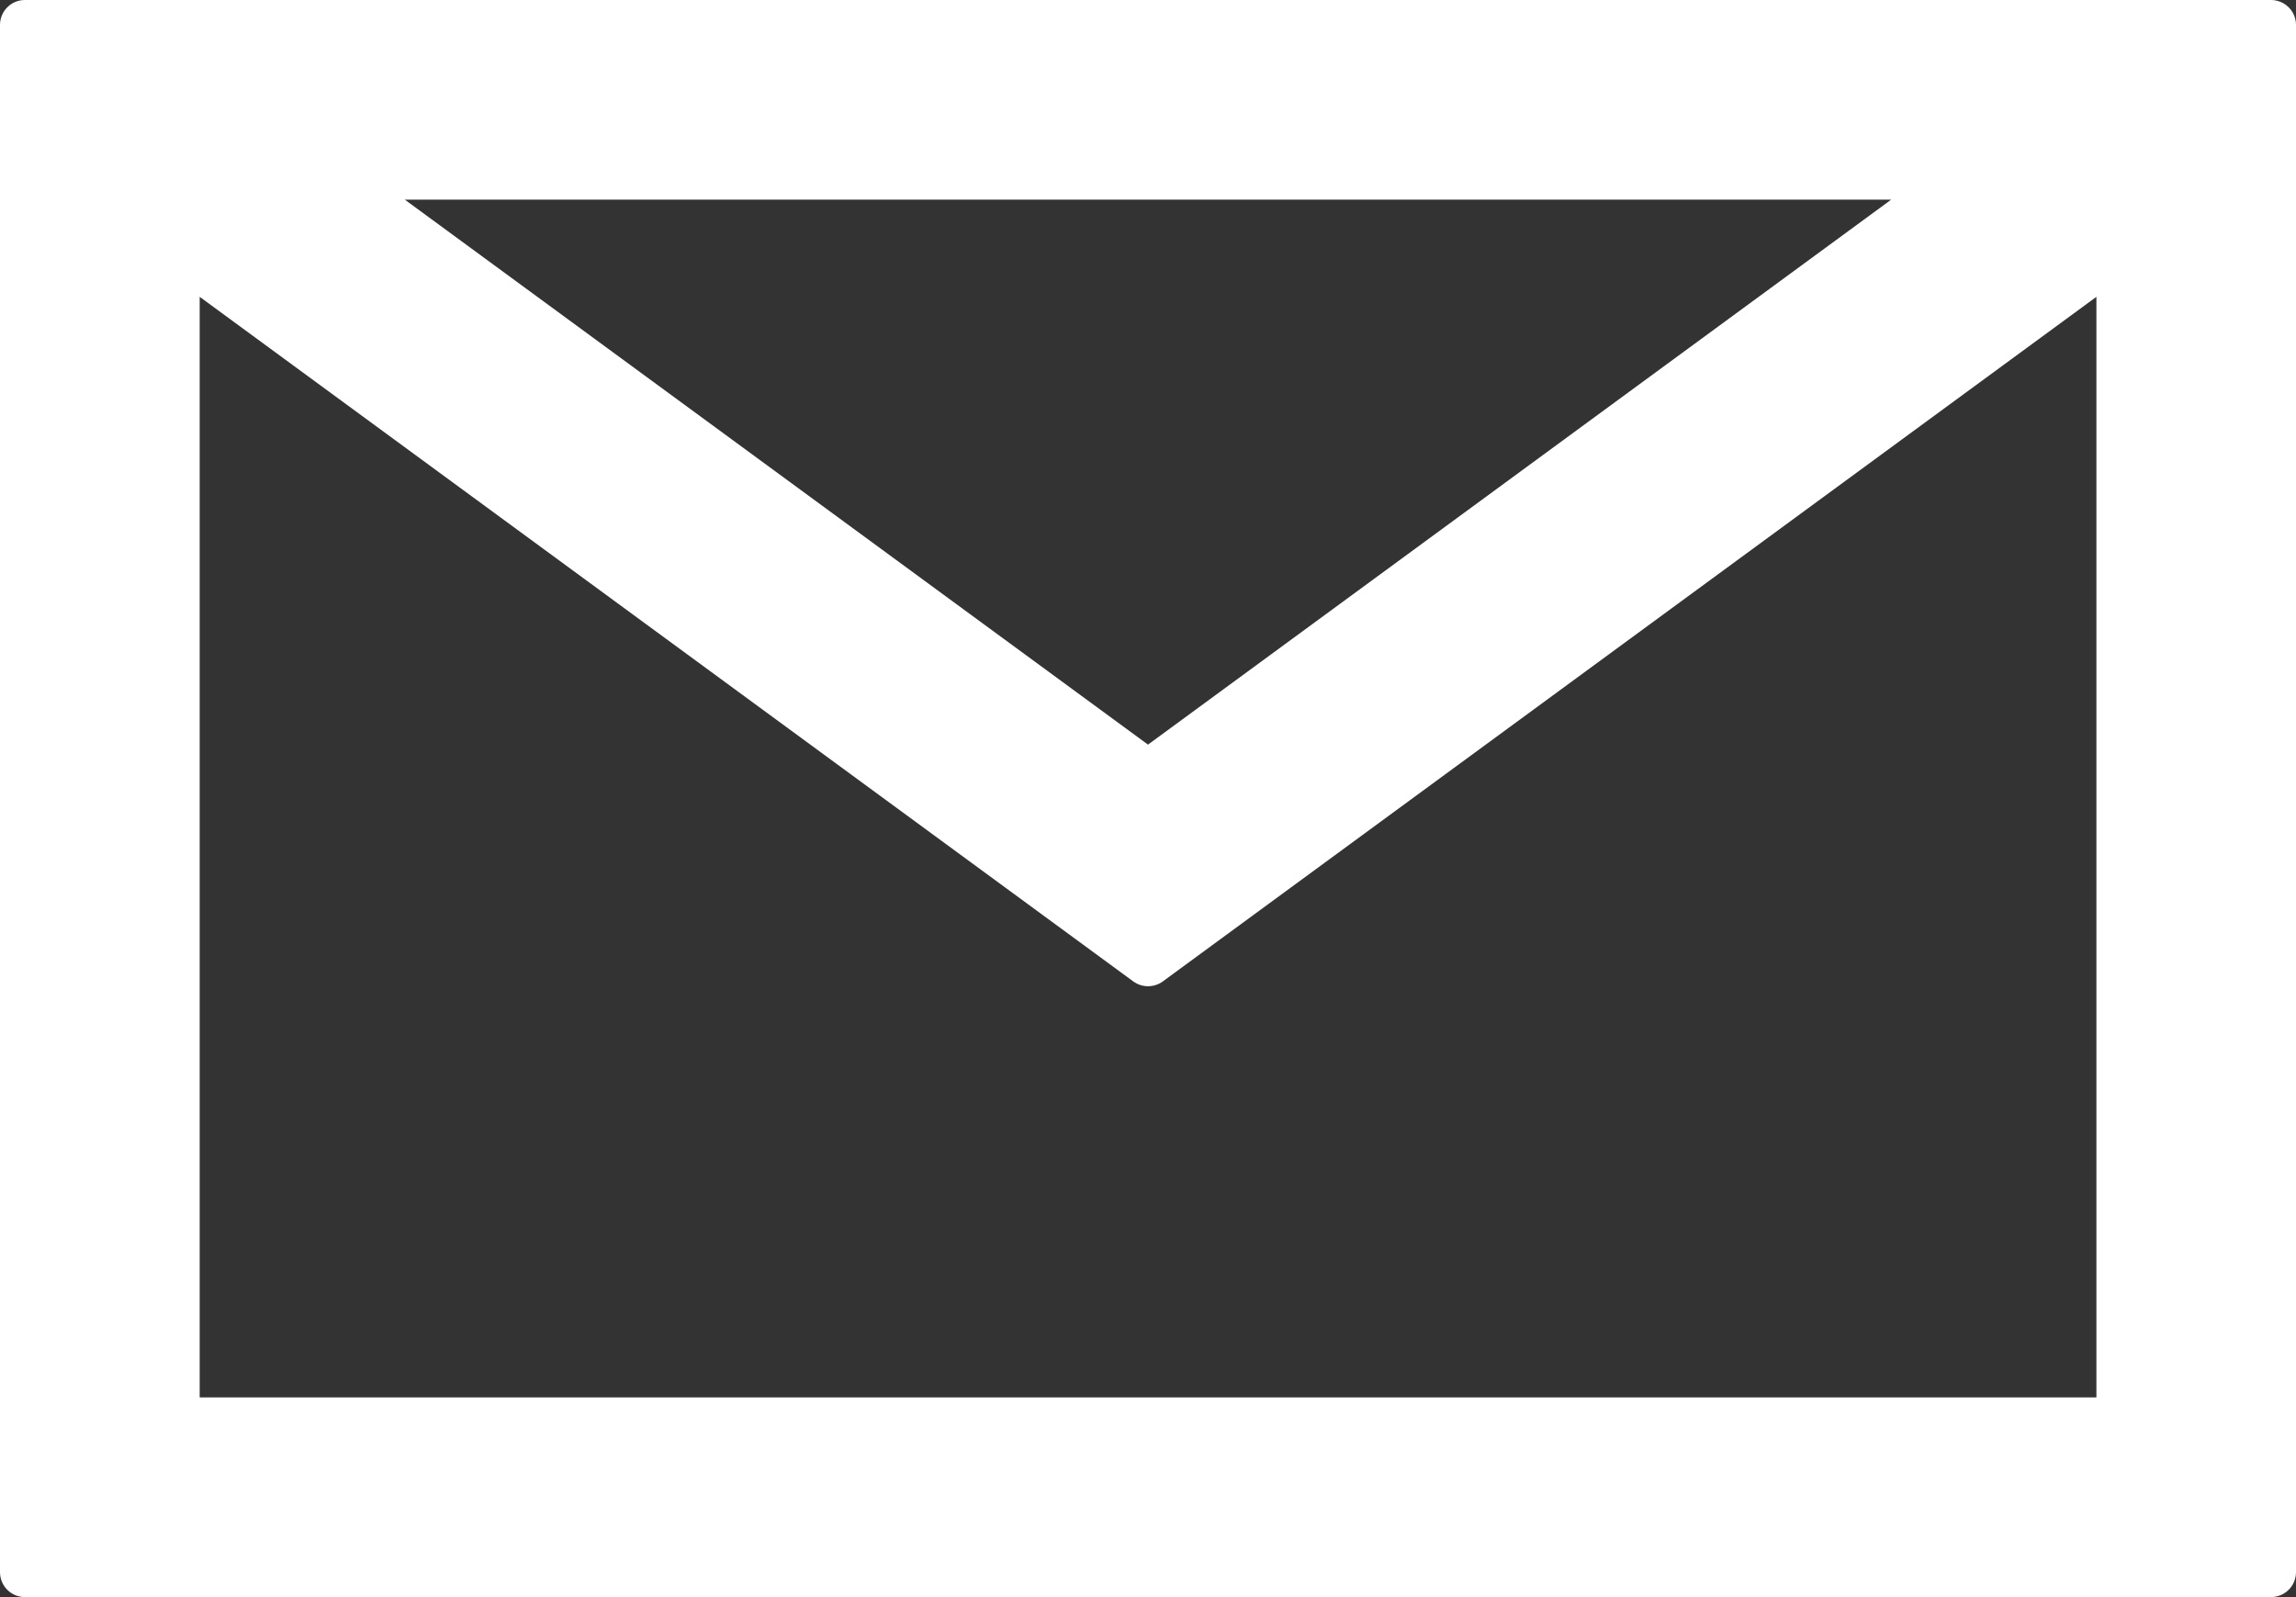 <?xml version="1.0" encoding="utf-8"?>
<!-- Generator: Adobe Illustrator 16.0.0, SVG Export Plug-In . SVG Version: 6.00 Build 0)  -->
<!DOCTYPE svg PUBLIC "-//W3C//DTD SVG 1.1//EN" "http://www.w3.org/Graphics/SVG/1.1/DTD/svg11.dtd">
<svg version="1.1" id="Capa_1" xmlns="http://www.w3.org/2000/svg" xmlns:xlink="http://www.w3.org/1999/xlink" x="0px" y="0px"
	 width="100px" height="69.564px" viewBox="206 221.218 100 69.564" enable-background="new 206 221.218 100 69.564"
	 xml:space="preserve">
<rect x="206" y="221.218" width="100" height="69.564" fill="#333333" stroke="none"/>
<g>
	<g>
		<path fill="#FFFFFF" d="M304.913,221.218h-97.83c-0.597,0-1.083,0.486-1.083,1.086v67.392c0,0.6,0.486,1.086,1.083,1.086h97.83
			c0.597,0,1.087-0.486,1.087-1.086v-67.392C306,221.705,305.51,221.218,304.913,221.218z M288.368,229.914L256,253.651
			l-32.369-23.737H288.368z M297.304,282.086h-82.607v-47.939l40.661,29.818c0.385,0.28,0.903,0.28,1.289,0l40.66-29.818v47.939
			H297.304z"/>
	</g>
</g>
</svg>
